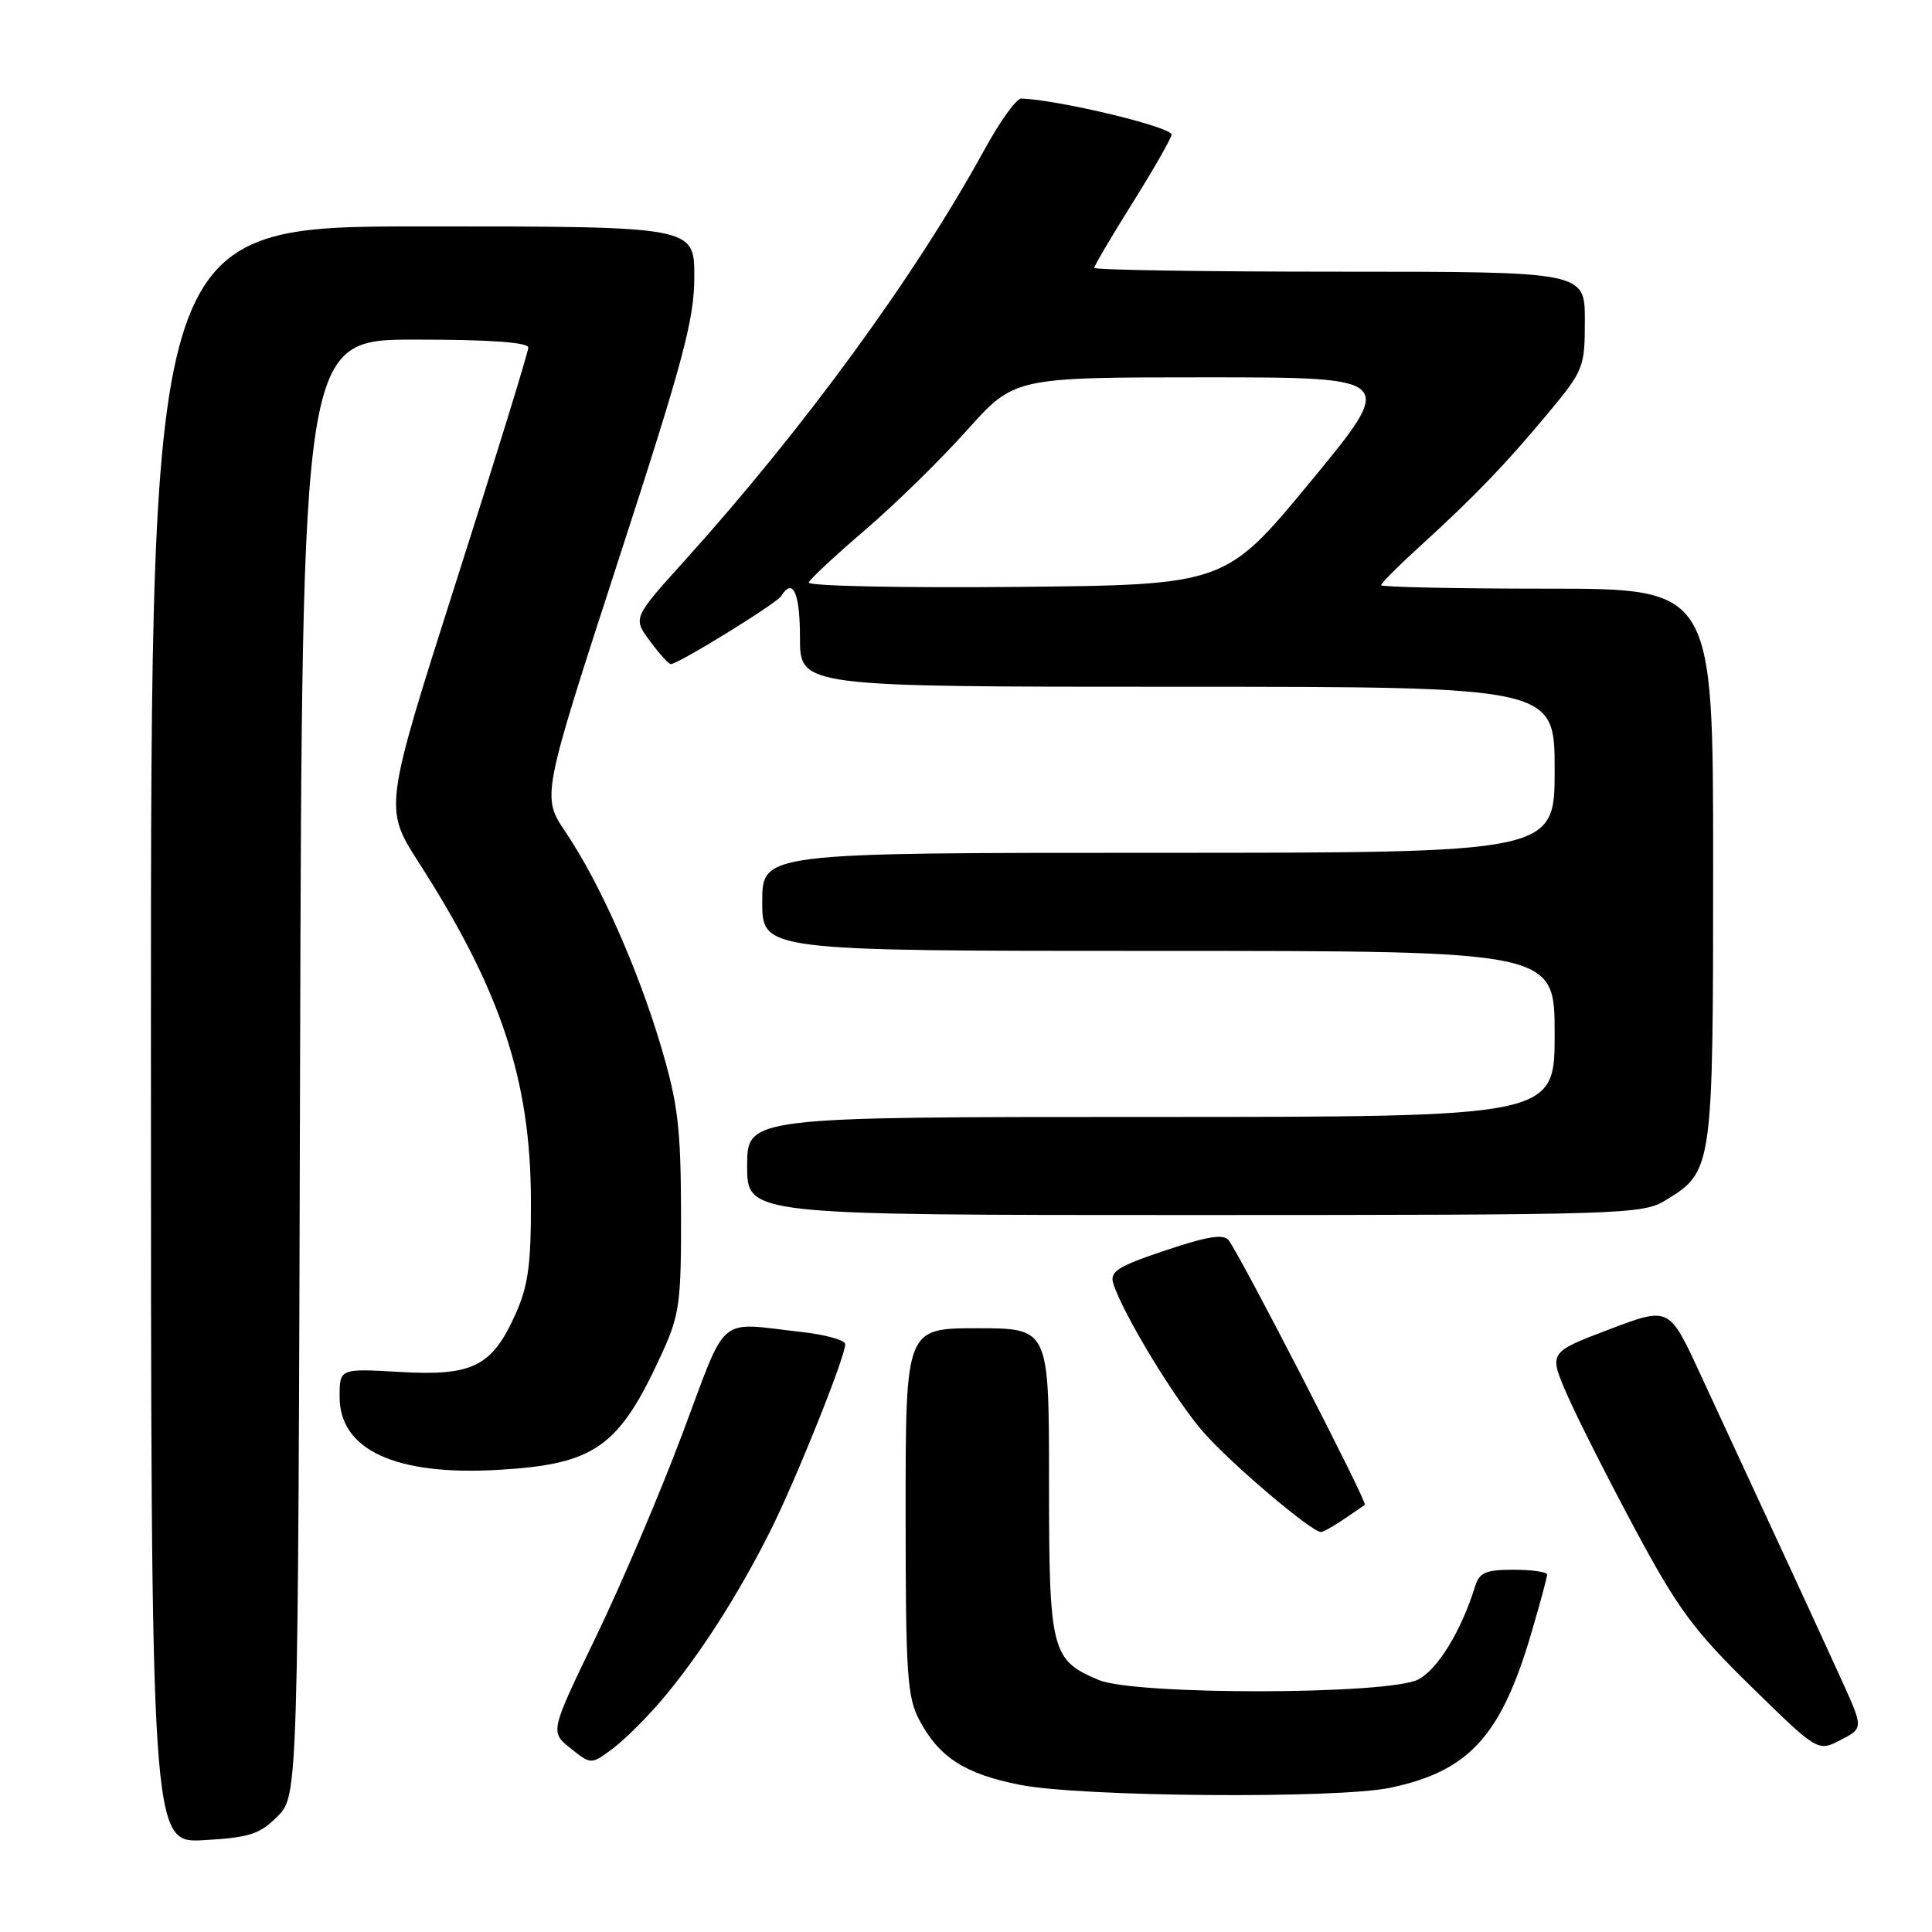 <?xml version="1.0" encoding="UTF-8" standalone="no"?>
<!DOCTYPE svg PUBLIC "-//W3C//DTD SVG 1.1//EN" "http://www.w3.org/Graphics/SVG/1.1/DTD/svg11.dtd" >
<svg xmlns="http://www.w3.org/2000/svg" xmlns:xlink="http://www.w3.org/1999/xlink" version="1.1" viewBox="0 0 256 256">
 <g >
 <path fill="currentColor"
d=" M 36.76 240.69 C 39.50 237.95 39.50 237.95 39.76 141.48 C 40.03 45.00 40.03 45.00 55.01 45.00 C 64.94 45.00 70.00 45.36 70.00 46.06 C 70.00 46.65 65.70 60.62 60.43 77.10 C 50.87 107.08 50.87 107.08 55.49 114.29 C 66.36 131.22 70.30 143.08 70.35 159.00 C 70.38 167.56 70.00 170.36 68.29 174.17 C 65.18 181.08 62.63 182.35 52.98 181.79 C 45.00 181.33 45.00 181.33 45.00 185.09 C 45.00 192.12 52.40 195.54 65.94 194.77 C 78.84 194.03 82.00 191.80 87.67 179.42 C 90.06 174.20 90.27 172.66 90.24 160.62 C 90.21 149.40 89.83 146.21 87.57 138.60 C 84.49 128.26 79.45 116.94 74.94 110.25 C 71.77 105.55 71.77 105.55 81.88 74.42 C 90.57 47.70 92.00 42.35 92.00 36.64 C 92.00 30.00 92.00 30.00 56.00 30.00 C 20.00 30.00 20.00 30.00 20.00 137.11 C 20.00 244.23 20.00 244.23 27.01 243.83 C 33.03 243.49 34.41 243.05 36.76 240.69 Z  M 184.20 236.89 C 194.64 234.71 198.91 230.03 202.91 216.39 C 204.06 212.48 205.00 209.00 205.00 208.64 C 205.00 208.29 203.01 208.00 200.57 208.00 C 196.84 208.00 196.02 208.36 195.44 210.25 C 193.62 216.11 190.50 221.21 187.92 222.54 C 183.97 224.58 150.46 224.64 145.60 222.61 C 139.29 219.97 139.00 218.81 139.00 196.28 C 139.00 176.00 139.00 176.00 129.50 176.00 C 120.00 176.00 120.00 176.00 120.00 200.27 C 120.00 221.97 120.20 224.90 121.85 227.98 C 124.48 232.89 127.88 235.06 135.15 236.50 C 143.20 238.10 177.14 238.37 184.20 236.89 Z  M 87.87 225.04 C 92.69 219.32 97.76 211.42 101.98 203.04 C 105.35 196.37 112.00 179.81 112.00 178.11 C 112.00 177.58 109.41 176.85 106.25 176.50 C 94.85 175.22 96.49 173.82 90.44 189.93 C 87.47 197.86 82.29 210.01 78.95 216.92 C 72.88 229.49 72.88 229.49 75.60 231.66 C 78.32 233.83 78.32 233.83 81.16 231.72 C 82.73 230.56 85.75 227.56 87.87 225.04 Z  M 244.08 222.75 C 241.50 217.06 236.13 205.42 225.18 181.82 C 221.16 173.14 221.16 173.14 213.18 176.17 C 205.20 179.20 205.20 179.20 207.67 184.85 C 209.03 187.96 213.09 195.98 216.68 202.67 C 222.30 213.15 224.43 216.04 232.04 223.48 C 240.87 232.12 240.87 232.12 243.89 230.56 C 246.91 228.99 246.91 228.99 244.08 222.75 Z  M 178.03 201.33 C 179.39 200.41 180.66 199.54 180.85 199.39 C 181.23 199.11 164.35 166.32 162.80 164.34 C 162.13 163.47 159.97 163.82 154.41 165.69 C 148.06 167.82 147.02 168.49 147.52 170.08 C 148.81 174.13 155.71 185.50 159.48 189.80 C 163.13 193.96 173.78 203.00 175.03 203.00 C 175.32 203.00 176.67 202.25 178.03 201.33 Z  M 220.70 159.04 C 226.96 155.23 227.00 154.91 227.00 114.55 C 227.00 78.00 227.00 78.00 205.00 78.00 C 192.90 78.00 183.00 77.79 183.00 77.54 C 183.00 77.29 185.36 74.92 188.25 72.29 C 195.45 65.73 199.50 61.51 205.17 54.70 C 209.84 49.08 210.00 48.69 210.00 42.45 C 210.00 36.00 210.00 36.00 177.50 36.00 C 159.62 36.00 145.00 35.77 145.00 35.49 C 145.00 35.21 147.25 31.39 149.99 27.01 C 152.74 22.63 155.10 18.51 155.24 17.86 C 155.46 16.88 140.56 13.28 135.34 13.05 C 134.70 13.02 132.52 16.04 130.49 19.75 C 121.33 36.49 106.54 56.75 90.68 74.33 C 83.86 81.89 83.86 81.89 86.12 84.94 C 87.36 86.62 88.60 88.00 88.88 88.00 C 89.86 88.00 102.91 79.96 103.51 78.98 C 105.06 76.47 106.00 78.55 106.00 84.50 C 106.00 91.00 106.00 91.00 156.00 91.00 C 206.00 91.00 206.00 91.00 206.00 102.00 C 206.00 113.00 206.00 113.00 153.50 113.00 C 101.00 113.00 101.00 113.00 101.00 119.50 C 101.00 126.00 101.00 126.00 153.50 126.00 C 206.00 126.00 206.00 126.00 206.00 137.00 C 206.00 148.00 206.00 148.00 152.50 148.00 C 99.00 148.00 99.00 148.00 99.00 154.50 C 99.00 161.00 99.00 161.00 158.25 161.00 C 215.25 160.99 217.62 160.92 220.70 159.04 Z  M 107.16 77.18 C 107.35 76.71 110.72 73.57 114.66 70.20 C 118.59 66.83 124.65 60.90 128.11 57.03 C 134.41 50.00 134.41 50.00 159.73 50.00 C 185.04 50.00 185.04 50.00 173.71 63.75 C 162.37 77.50 162.37 77.50 134.59 77.77 C 119.32 77.91 106.98 77.65 107.16 77.18 Z "/>
</g>
</svg>